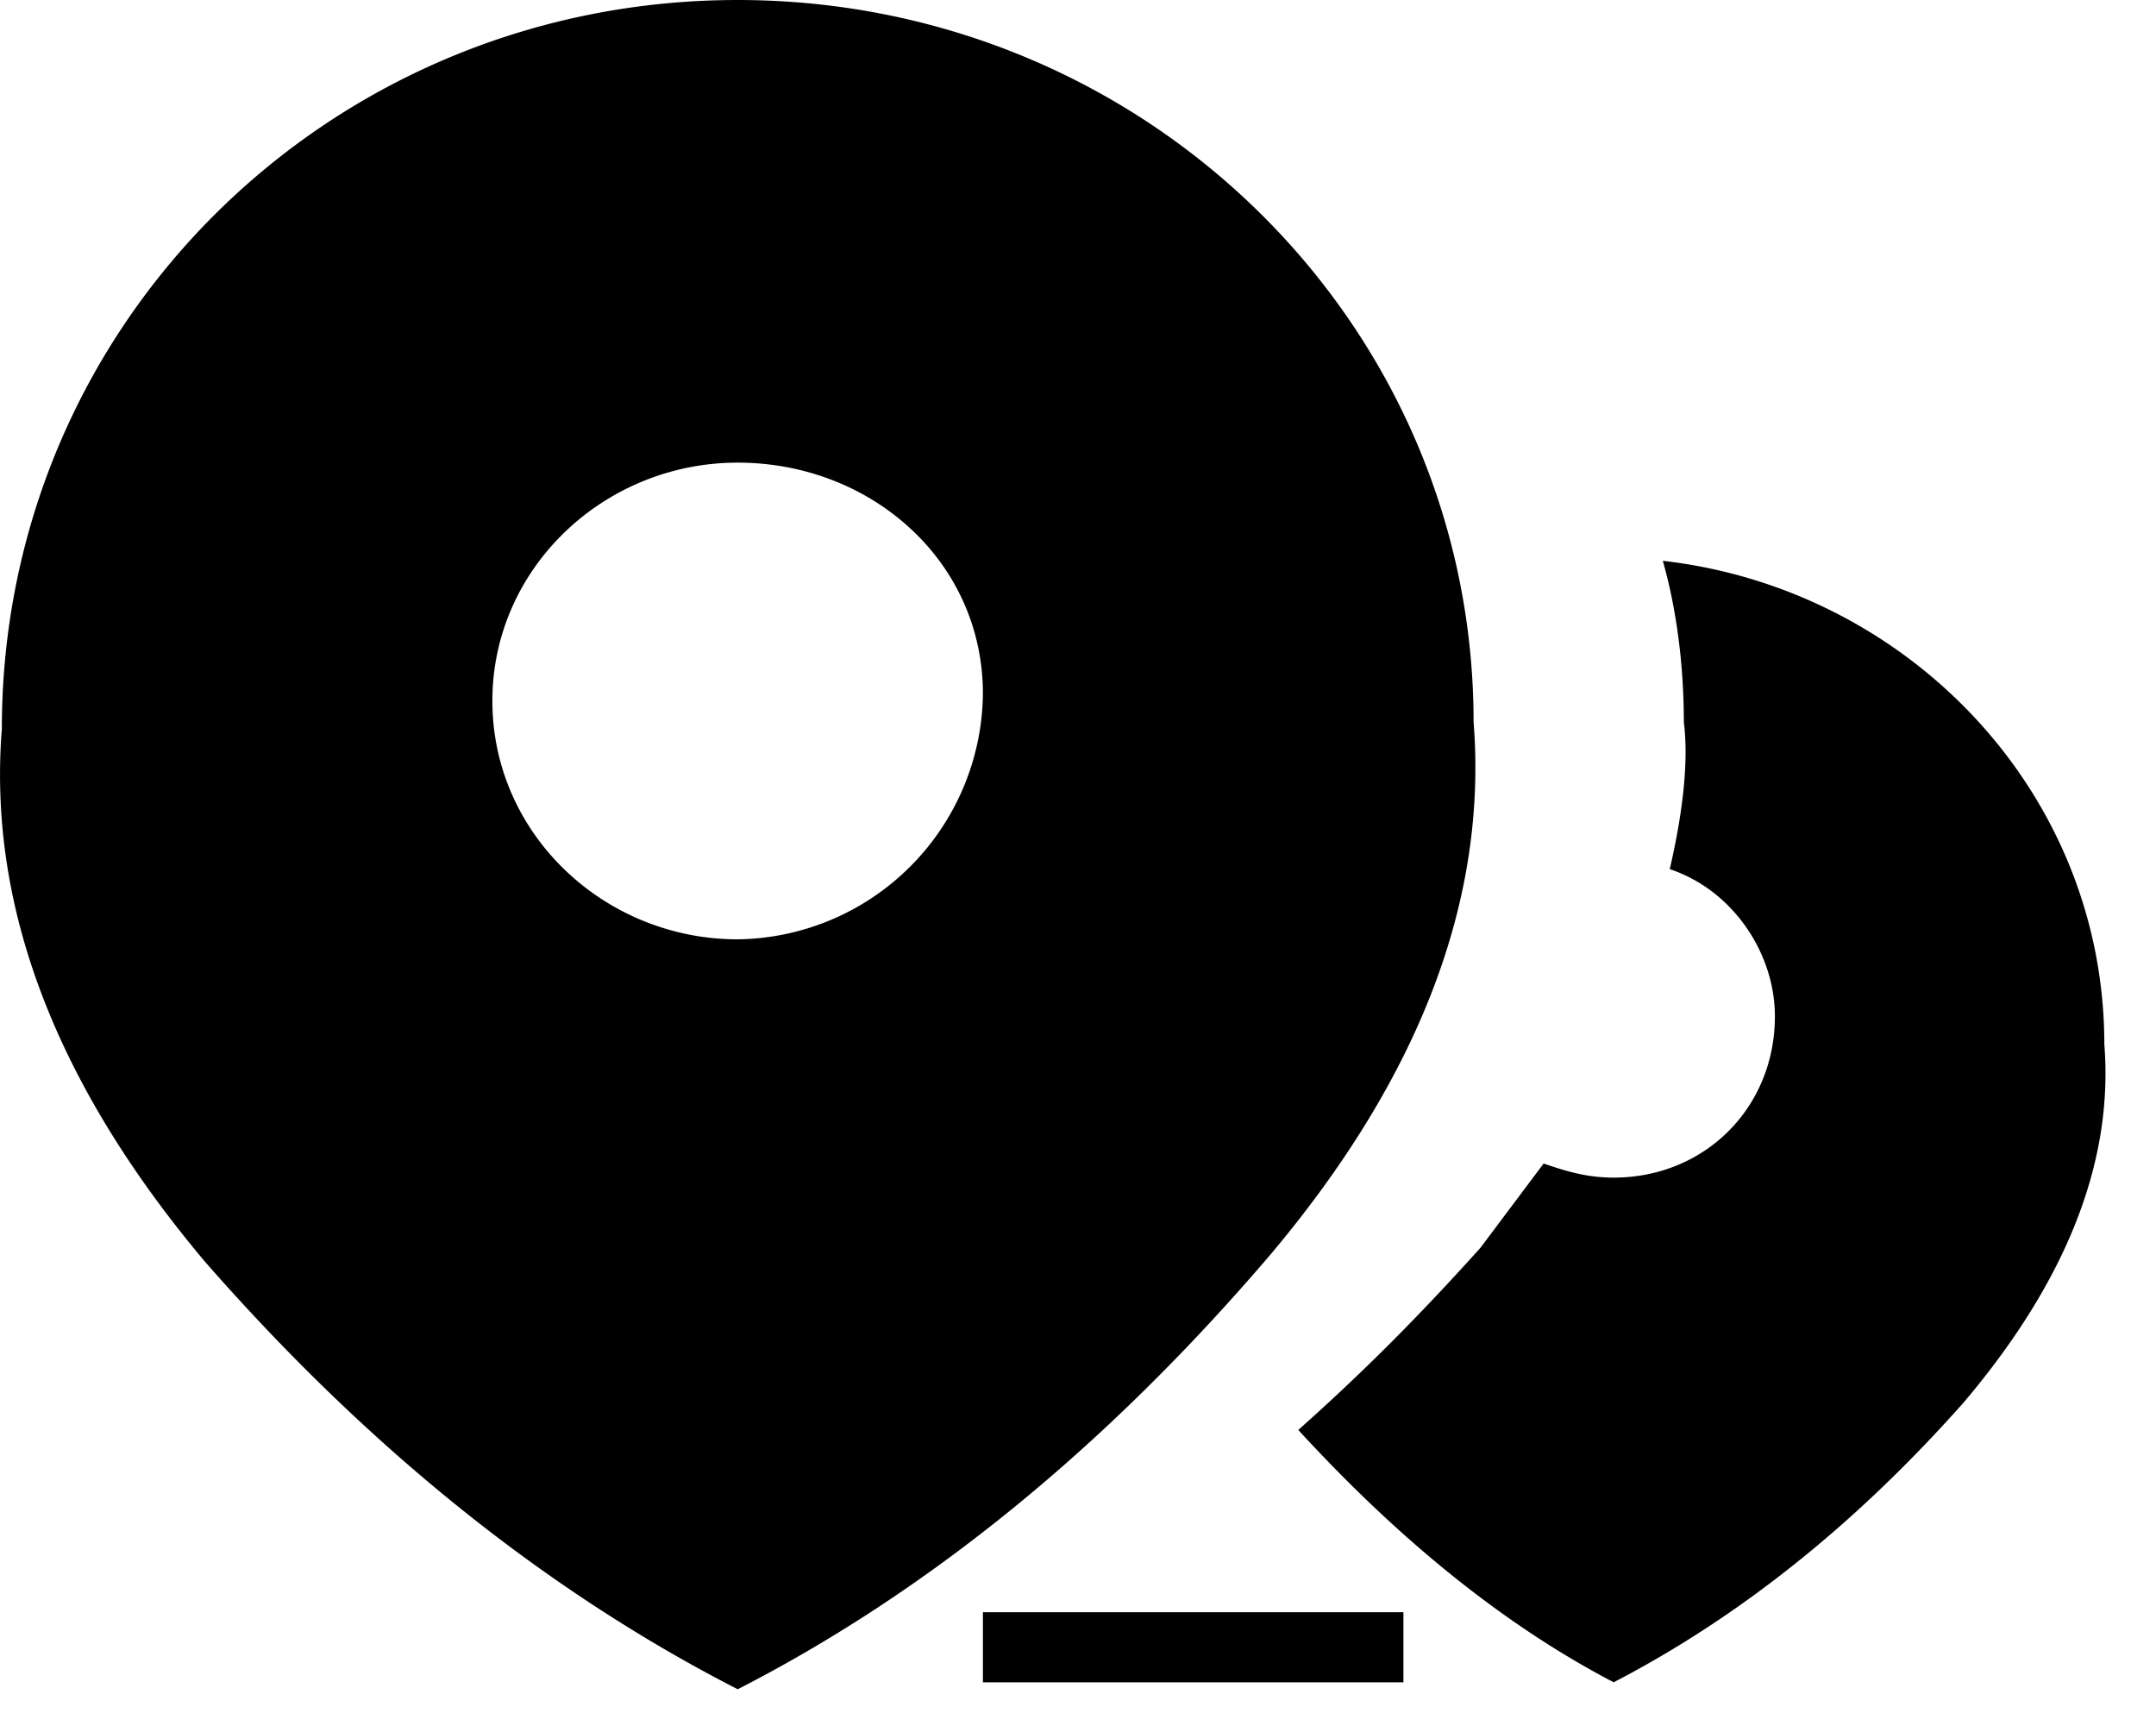 <?xml version="1.0" standalone="no"?><!DOCTYPE svg PUBLIC "-//W3C//DTD SVG 1.1//EN" "http://www.w3.org/Graphics/SVG/1.1/DTD/svg11.dtd"><svg t="1753424626485" class="icon" viewBox="0 0 1275 1024" version="1.1" xmlns="http://www.w3.org/2000/svg" p-id="1256" xmlns:xlink="http://www.w3.org/1999/xlink" width="249.023" height="200"><path d="M581.27 953.268h248.672v41.419h-248.672v-41.419z m663.176-335.707c0-149.203-116.099-269.42-261.105-285.973 8.237 28.986 12.434 62.168 12.434 95.272q4.119 33.182-8.315 87.035c37.301 12.434 62.168 49.734 62.168 87.035 0 53.931-41.419 95.35-95.35 95.35-16.552 0-28.986-4.119-41.419-8.315l-37.301 49.734c-37.301 41.497-70.483 74.602-107.784 107.784q91.231 99.469 186.504 149.203 111.902-58.049 207.252-165.755 91.154-107.784 82.916-211.371z m-493.225 124.336q132.651-157.518 120.217-315.036c0-236.238-194.819-426.861-435.176-426.861-240.435 0-435.176 190.622-435.176 431.057Q-11.346 588.497 121.227 746.015q145.084 165.755 315.036 252.79 169.874-87.035 314.958-256.909z m-314.958-186.504c-78.798 0-145.084-62.168-145.084-140.966 0-78.72 66.287-140.888 145.084-140.888 78.72 0 145.007 58.049 145.007 136.769a146.872 146.872 0 0 1-145.007 145.084z" p-id="1257"></path></svg>
